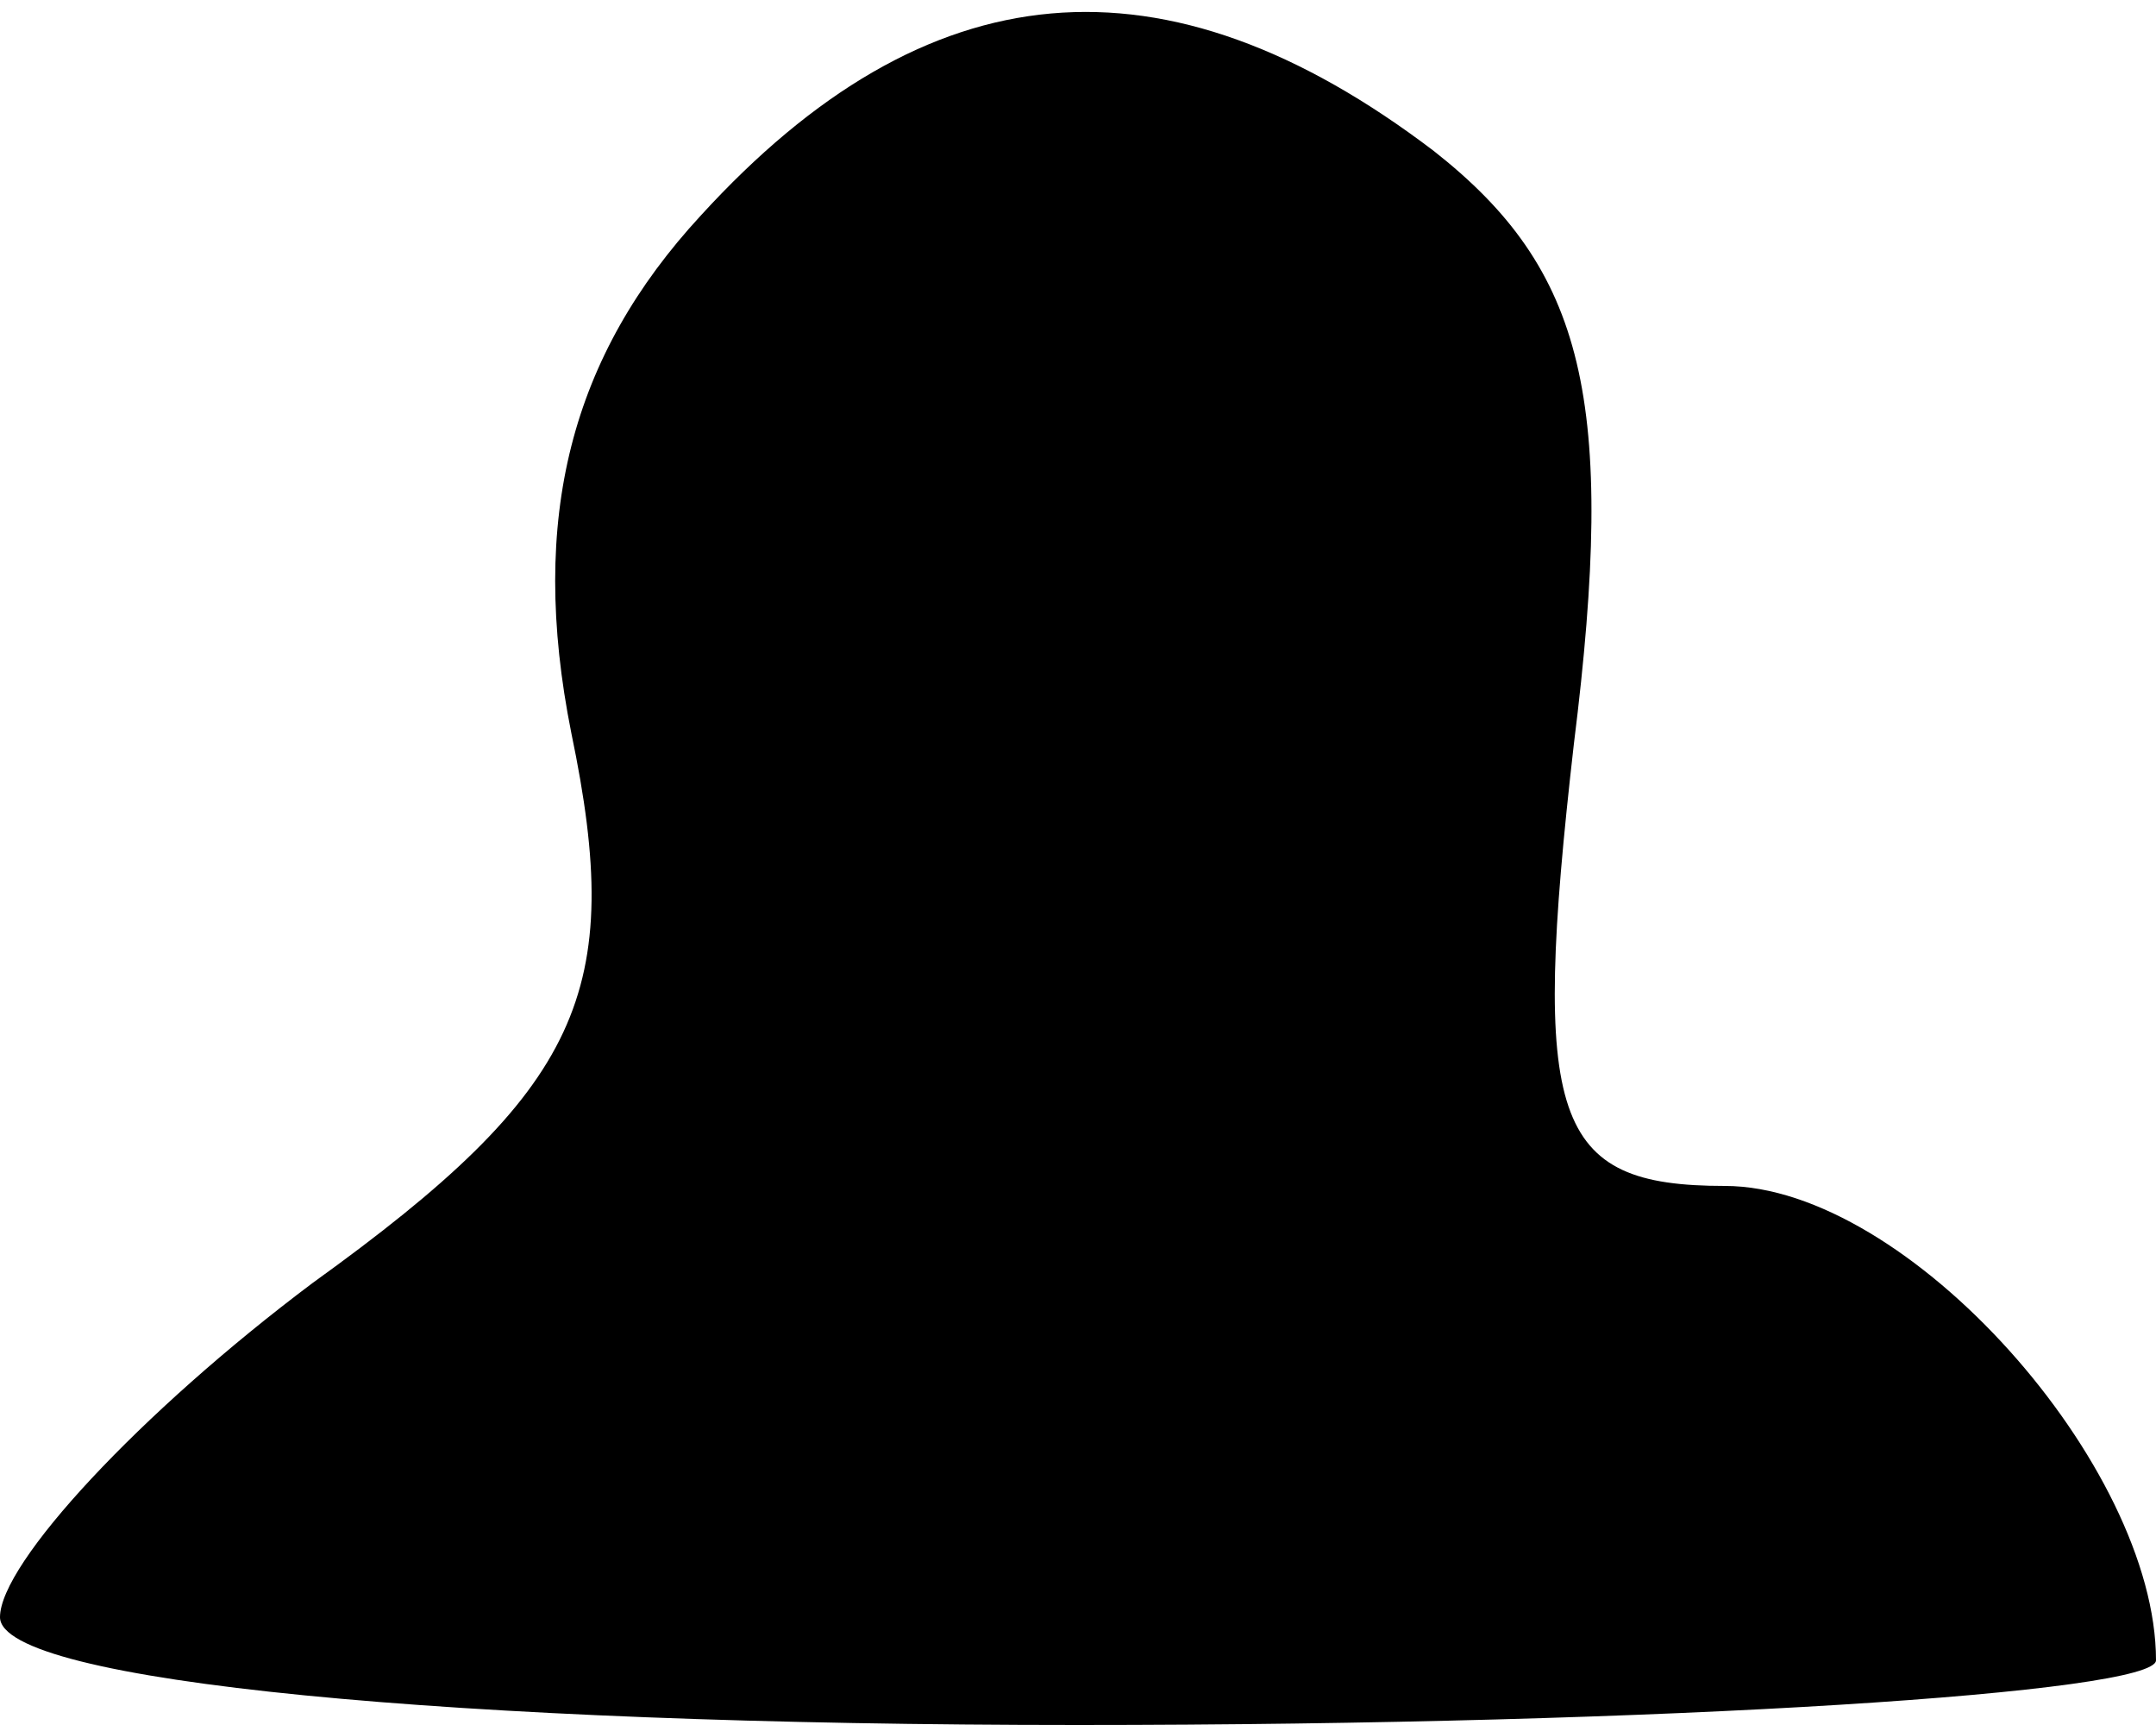 <?xml version="1.0" standalone="no"?>
<!DOCTYPE svg PUBLIC "-//W3C//DTD SVG 20010904//EN"
 "http://www.w3.org/TR/2001/REC-SVG-20010904/DTD/svg10.dtd">
<svg version="1.0" xmlns="http://www.w3.org/2000/svg"
 width="20pt" height="16pt" viewBox="0 0 20 16"
 preserveAspectRatio="xMidYMid meet">
<g transform="translate(0,16) scale(0.1,-0.1)"
fill="#000000" stroke="none">
<path fill="#000000" stroke="none" d="M65 140 c-12 -13 -16 -28 -12 -48 5
-24 1 -33 -24 -51 -16 -12 -29 -26 -29 -31 0 -6 42 -10 100 -10 55 0 100 3
100 6 0 18 -23 44 -40 44 -16 0 -18 6 -14 41 4 32 1 44 -13 55 -25 19 -47 17
-68 -6z"/>
</g>
</svg>
